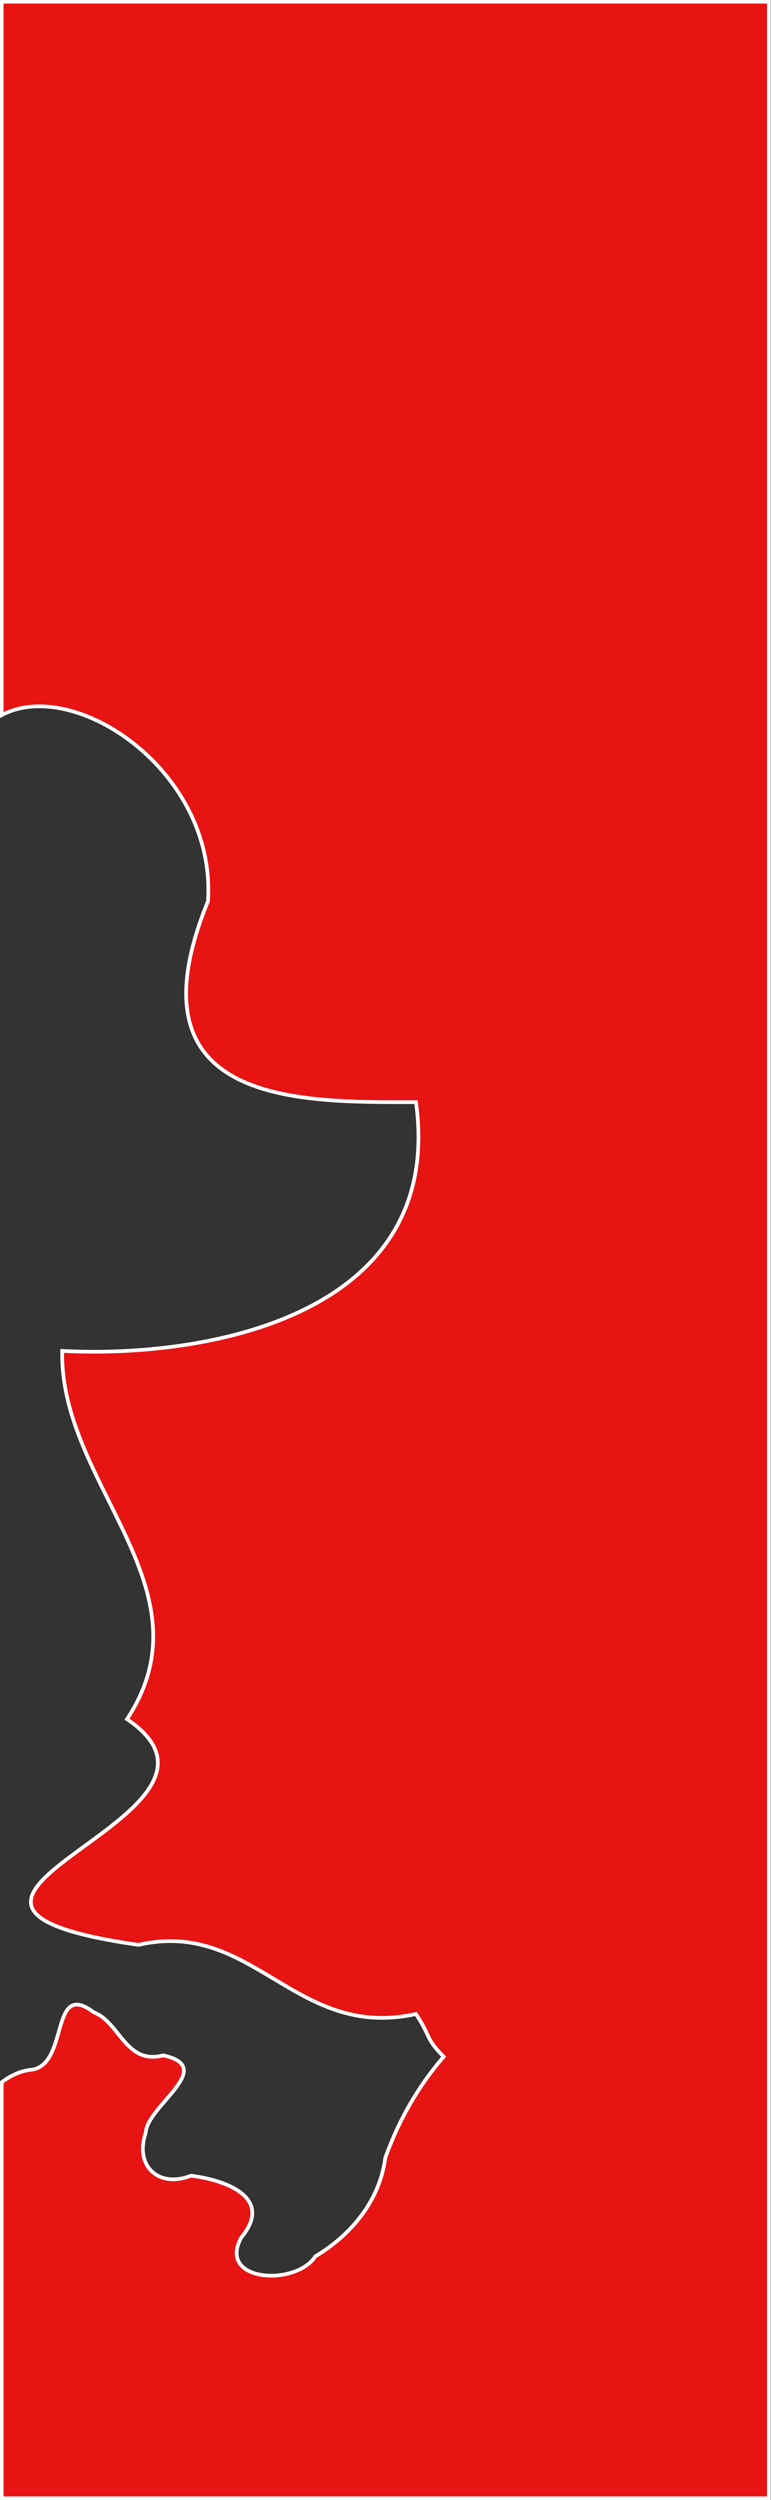 <?xml version="1.0" encoding="utf-8"?>
<!-- Generator: Adobe Illustrator 23.0.1, SVG Export Plug-In . SVG Version: 6.00 Build 0)  -->
<svg version="1.1" xmlns="http://www.w3.org/2000/svg" xmlns:xlink="http://www.w3.org/1999/xlink" x="0px" y="0px"
	 viewBox="0 0 180.9 585.9" style="enable-background:new 0 0 180.9 585.9;" xml:space="preserve">
<rect x="0" y="0" width="180.9" height="585.9" fill="#333333" stroke="none"/>
<style type="text/css">
	.st0{display:none;}
	.st1{display:inline;fill:none;stroke:#000000;stroke-width:0.867;stroke-opacity:0.502;}
	.st2{display:inline;fill-rule:evenodd;clip-rule:evenodd;fill:#FFFFFF;stroke:#000000;stroke-width:0.867;stroke-opacity:0.502;}
	.st3{fill-rule:evenodd;clip-rule:evenodd;fill:#7F7F7F;stroke:#FFFFFF;stroke-width:0.867;}
	.st4{fill-rule:evenodd;clip-rule:evenodd;fill:#7F7F7F;stroke:#FFFFFF;}
	.st5{display:inline;}
	.st6{fill:none;stroke:#0000FF;stroke-width:4;}
	.st7{fill:none;stroke:#0000FF;stroke-width:4;stroke-linejoin:round;}
	.st8{fill-rule:evenodd;clip-rule:evenodd;fill:#E22828;stroke:#0000FF;stroke-width:4;stroke-linejoin:round;}
	.st9{fill:none;}
	.st10{fill-rule:evenodd;clip-rule:evenodd;fill:#E22828;stroke:#000000;stroke-width:1.25;stroke-linejoin:round;}
	.st11{fill-rule:evenodd;clip-rule:evenodd;fill:#008000;stroke:#000000;stroke-width:1.25;stroke-linejoin:round;}
	.st12{fill-rule:evenodd;clip-rule:evenodd;fill:#E81313;stroke:#FFFFFF;stroke-width:0.867;}
</style>
<g id="Layer_1">
</g>
<g id="Layer_2">
	<path class="st12" d="M0.4,0.4v167.2c16.9-9.1,50.4,13,48.4,43.6c-19.7,48.2,21.9,47.1,48.8,47.1c6.9,50-49,60.1-83,58.3
		c-0.7,31.3,35.4,55.6,15.2,86.3c34.1,23-67.3,42.9,2.7,52.9c26.9-6.2,36.8,22.5,65.1,16.2c3.6,5.5,2.2,5.7,6.5,10
		c-6.2,7.2-10.6,15.1-13.7,23.7c-1.3,10-7.9,18-16.4,23.1c-4.6,7.1-23.1,6-17.4-4.4c7.8-9.4-3.7-13.5-11.8-14.5
		c-7.6,3-13.3-2.3-10.6-10.1c0.3-6.3,16.9-15.3,4.1-18.1c-8.8,2.3-10.2-7.8-16.3-10.1c-10.5-7.9-5.6,12.7-14.9,13.5
		c-2.5,0.3-4.7,1.4-6.7,2.9v97.5h180V0.4H0.4z"/>
</g>
</svg>
